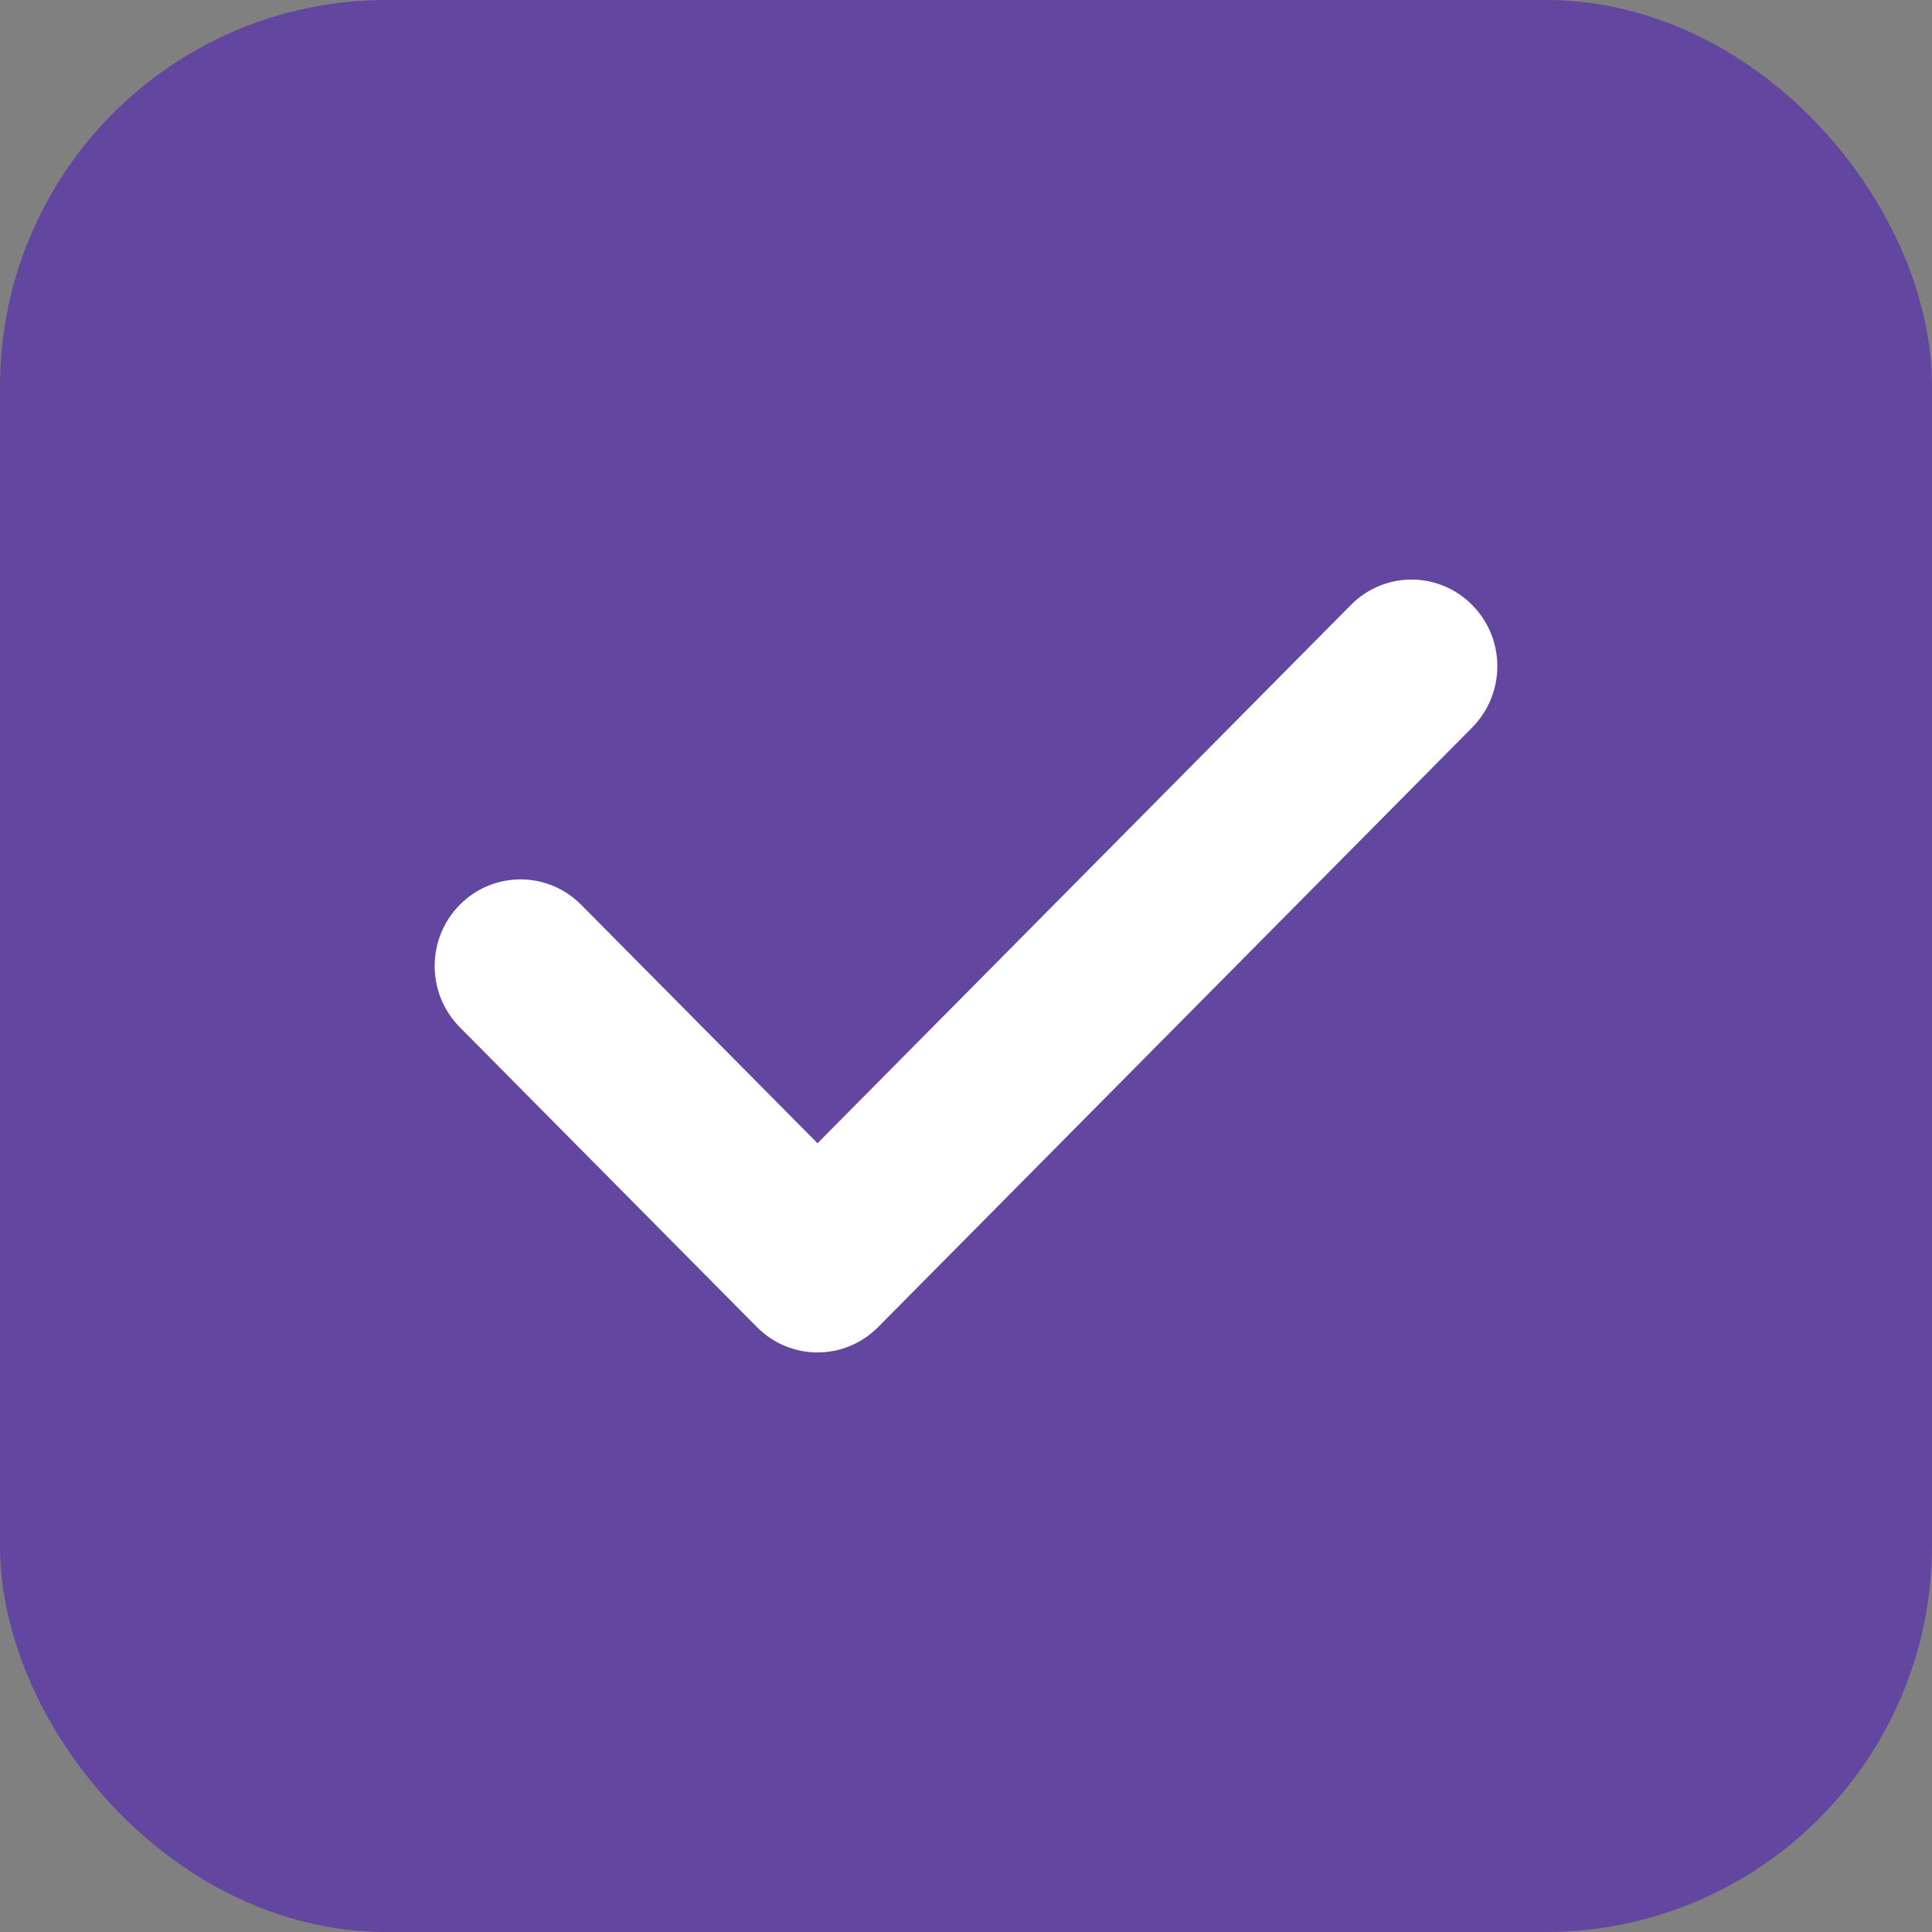<svg width="20" height="20" viewBox="0 0 20 20" fill="none" xmlns="http://www.w3.org/2000/svg">
<rect x="0" y="0" width="20" height="20" fill="#808080" stroke="none"/>
<rect x="0.75" y="0.75" width="18.5" height="18.5" rx="3.25" fill="#6346A0"/>
<rect x="0.75" y="0.75" width="18.5" height="18.5" rx="3.25" stroke="#6346A0" stroke-width="1.5"/>
<path d="M15.24 6.263C15.587 6.613 15.587 7.18 15.24 7.531L9.091 13.737C8.744 14.088 8.182 14.088 7.835 13.737L4.76 10.634C4.413 10.284 4.413 9.716 4.76 9.366C5.107 9.016 5.669 9.016 6.016 9.366L8.463 11.835L13.984 6.263C14.331 5.912 14.893 5.912 15.24 6.263Z" fill="white"/>
</svg>
